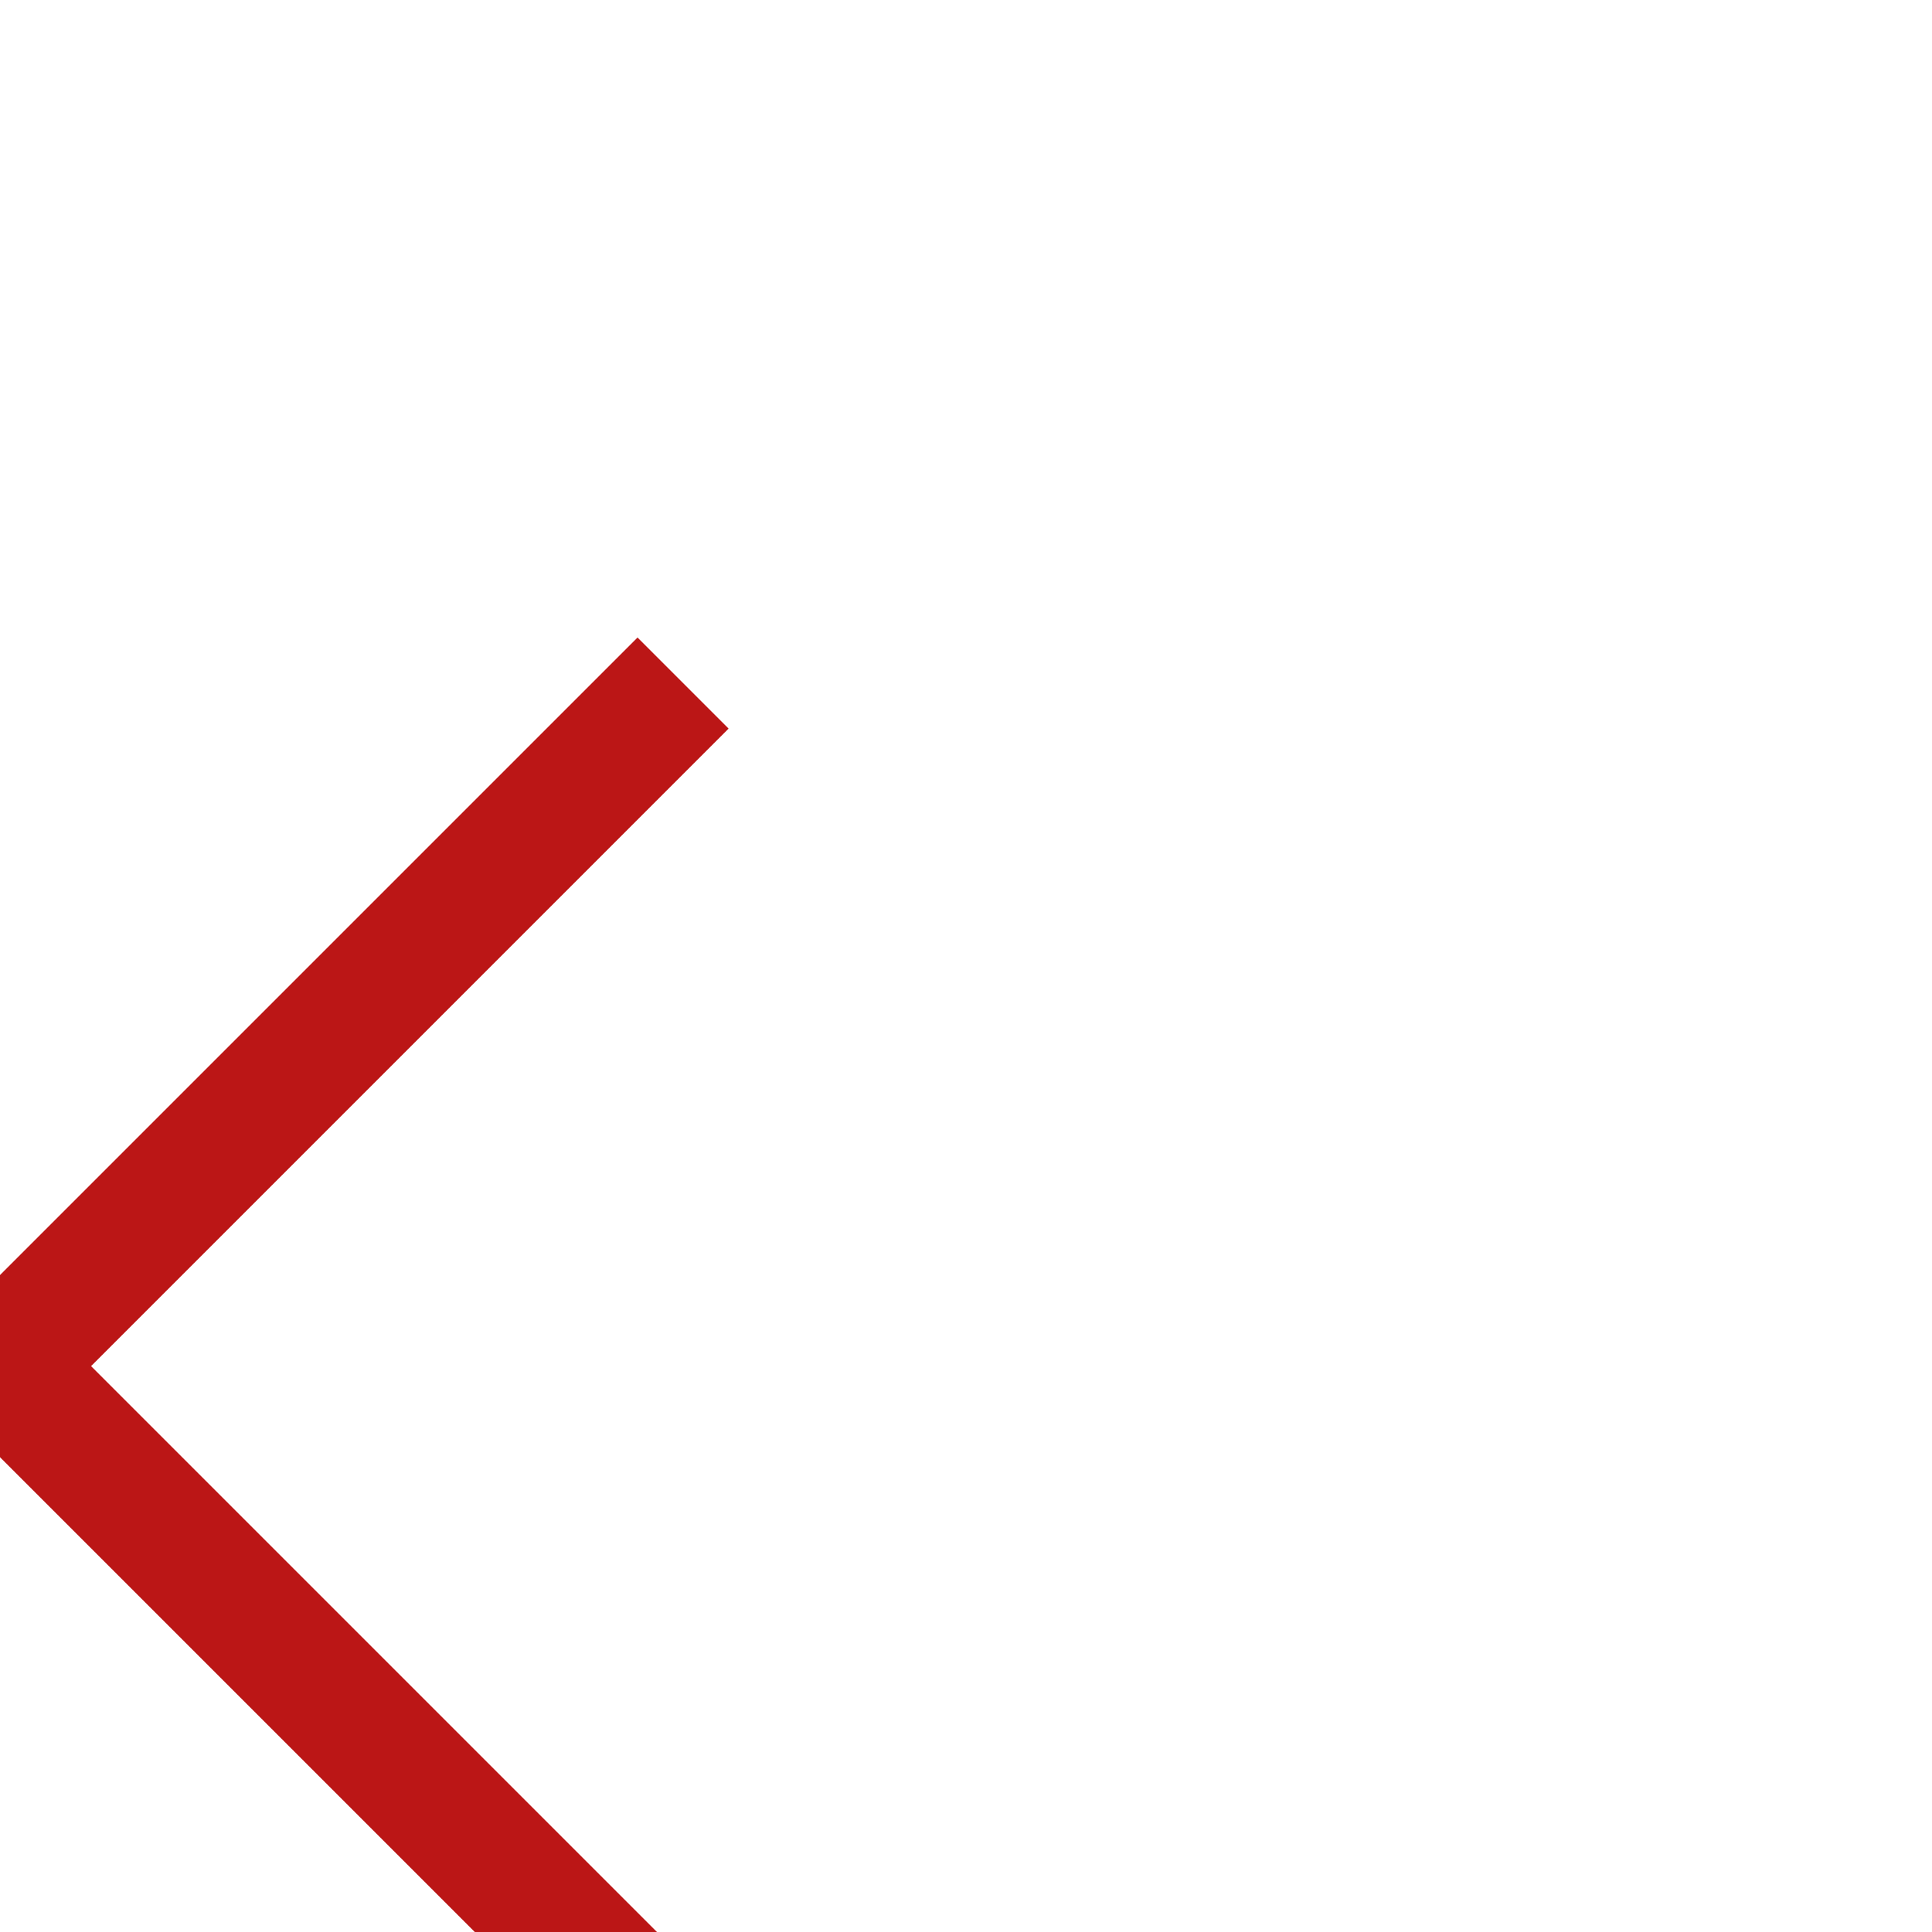 <svg xmlns="http://www.w3.org/2000/svg" width="30" height="30" viewBox="0 0 30 30" transform="rotate(45)">
    <defs>
        <style>.a{stroke:#bb1616;stroke-width:2;}</style>
    </defs>
    <line class="a" x1="0" y1="15" x2="30" y2="15"/>
    <line class="a" x1="15" y1="0" x2="15" y2="30"/>
</svg>
